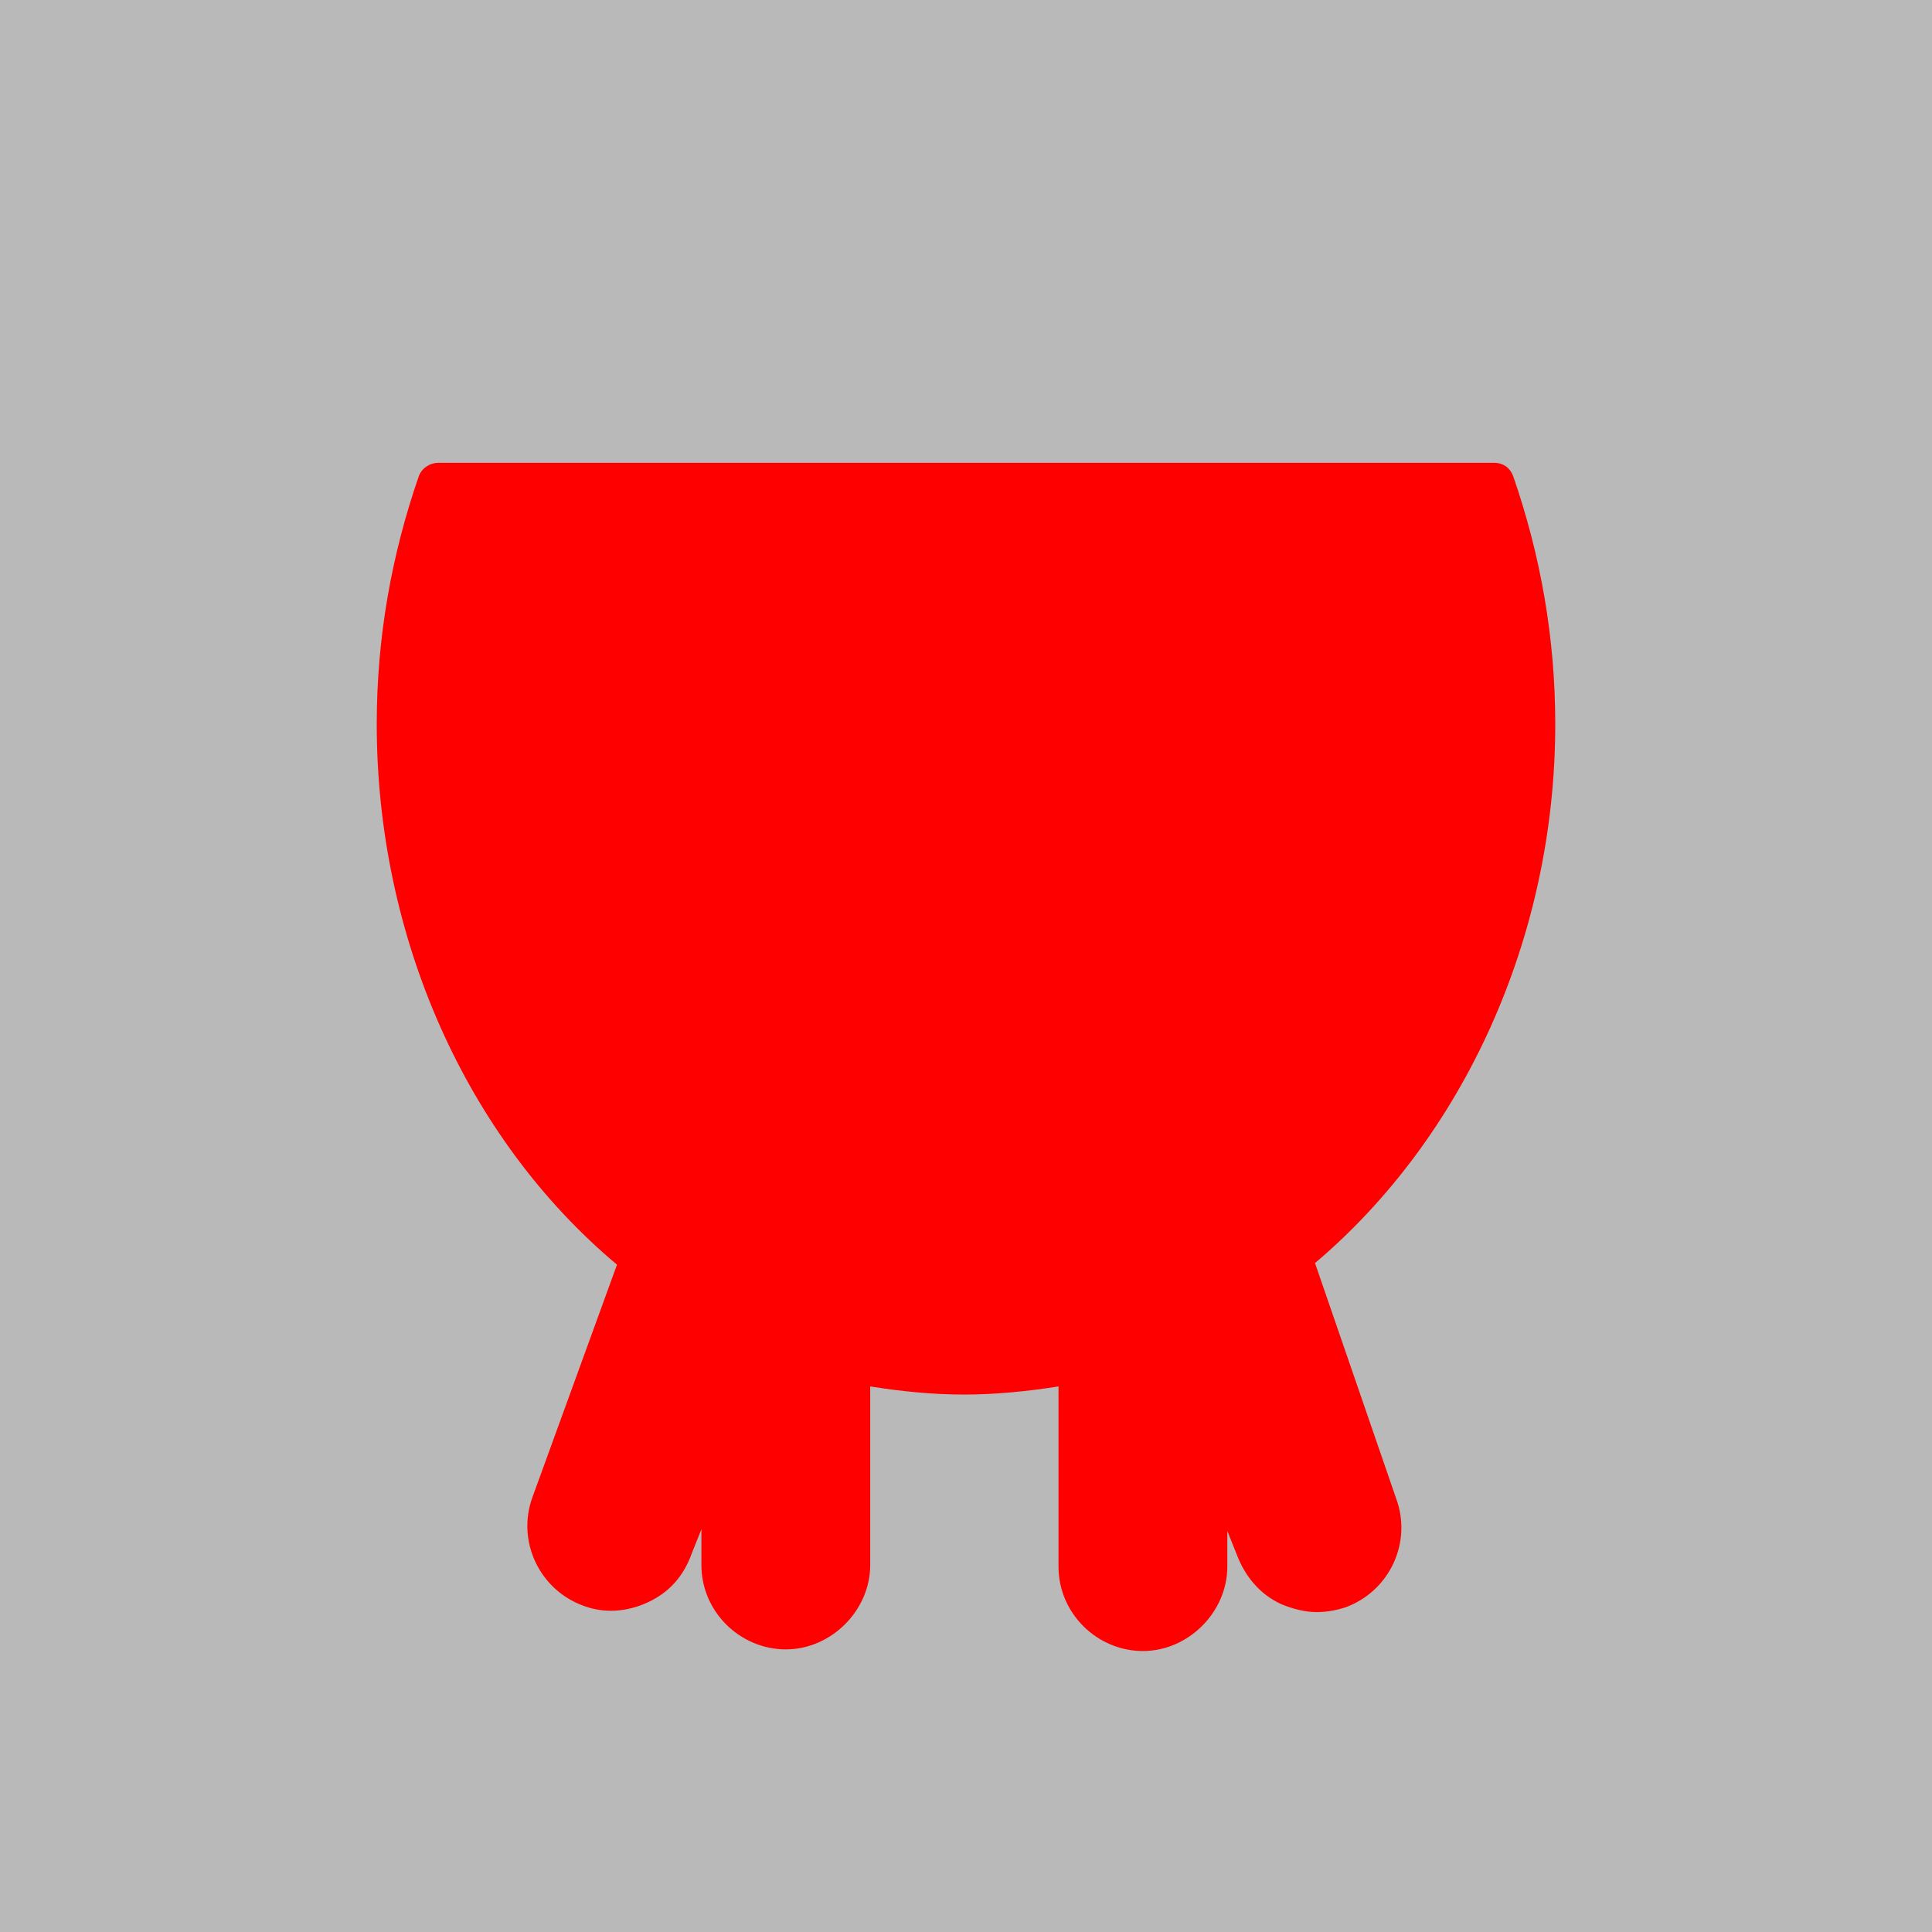 <?xml version="1.0" encoding="UTF-8" standalone="no"?>
<svg
   xmlns:dc="http://purl.org/dc/elements/1.1/"
   xmlns:cc="http://creativecommons.org/ns#"
   xmlns:rdf="http://www.w3.org/1999/02/22-rdf-syntax-ns#"
   xmlns:svg="http://www.w3.org/2000/svg"
   xmlns="http://www.w3.org/2000/svg"
   xmlns:sodipodi="http://sodipodi.sourceforge.net/DTD/sodipodi-0.dtd"
   xmlns:inkscape="http://www.inkscape.org/namespaces/inkscape"
   version="1.2"
   x="0px"
   y="0px"
   viewBox="0 0 170 170"
   xml:space="preserve"
   id="svg4"
   sodipodi:docname="mammite.svg"
   width="170"
   height="170"
   inkscape:version="0.92.3 (2405546, 2018-03-11)"><defs
     id="defs8" /><sodipodi:namedview
     pagecolor="#ffffff"
     bordercolor="#666666"
     borderopacity="1"
     objecttolerance="10"
     gridtolerance="10"
     guidetolerance="10"
     inkscape:pageopacity="0"
     inkscape:pageshadow="2"
     inkscape:window-width="1600"
     inkscape:window-height="836"
     id="namedview6"
     showgrid="false"
     inkscape:zoom="2.36"
     inkscape:cx="3.3898305"
     inkscape:cy="50"
     inkscape:window-x="0"
     inkscape:window-y="27"
     inkscape:window-maximized="1"
     inkscape:current-layer="svg4" /><rect
     style="opacity:1;fill:#b3b3b3;fill-opacity:0.912;fill-rule:nonzero;stroke:none;stroke-width:7.5;stroke-linecap:round;stroke-miterlimit:4;stroke-dasharray:none;stroke-dashoffset:0;stroke-opacity:1"
     id="rect843"
     width="177.518"
     height="177.994"
     x="-3.759"
     y="-3.997" /><path
     d="m 115.71,111.14 c 12.998,-10.998 21.14,-28.567 21.14,-47.422 0,-7.57 -1.286,-14.855 -3.714,-21.854 -0.286,-0.714 -0.857,-1.143 -1.714,-1.143 H 38.578 c -0.714,0 -1.428,0.429 -1.714,1.143 -2.428,6.999 -3.714,14.284 -3.714,21.854 0,18.712 7.856,36.423 21.14,47.564 l -7.427,20.426 c -1.428,3.857 0.571,8.142 4.428,9.57 1.857,0.714 3.857,0.571 5.713,-0.286 1.857,-0.857 3.142,-2.285 3.857,-4.285 l 0.857,-2.143 v 3.142 c 0,4.142 3.428,7.427 7.427,7.427 3.999,0 7.427,-3.428 7.427,-7.427 V 121.996 c 2.714,0.429 5.428,0.714 8.284,0.714 2.714,0 5.571,-0.286 8.284,-0.714 v 15.855 c 0,4.142 3.428,7.427 7.427,7.427 3.999,0 7.427,-3.428 7.427,-7.427 v -3.142 l 0.857,2.143 c 0.714,1.857 2,3.428 3.857,4.285 1,0.429 2.143,0.714 3.142,0.714 0.857,0 1.714,-0.143 2.571,-0.429 3.857,-1.428 5.856,-5.713 4.428,-9.57 z"
     id="path2"
     style="fill:#ff0000;stroke-width:1.428"
     inkscape:connector-curvature="0" /></svg>